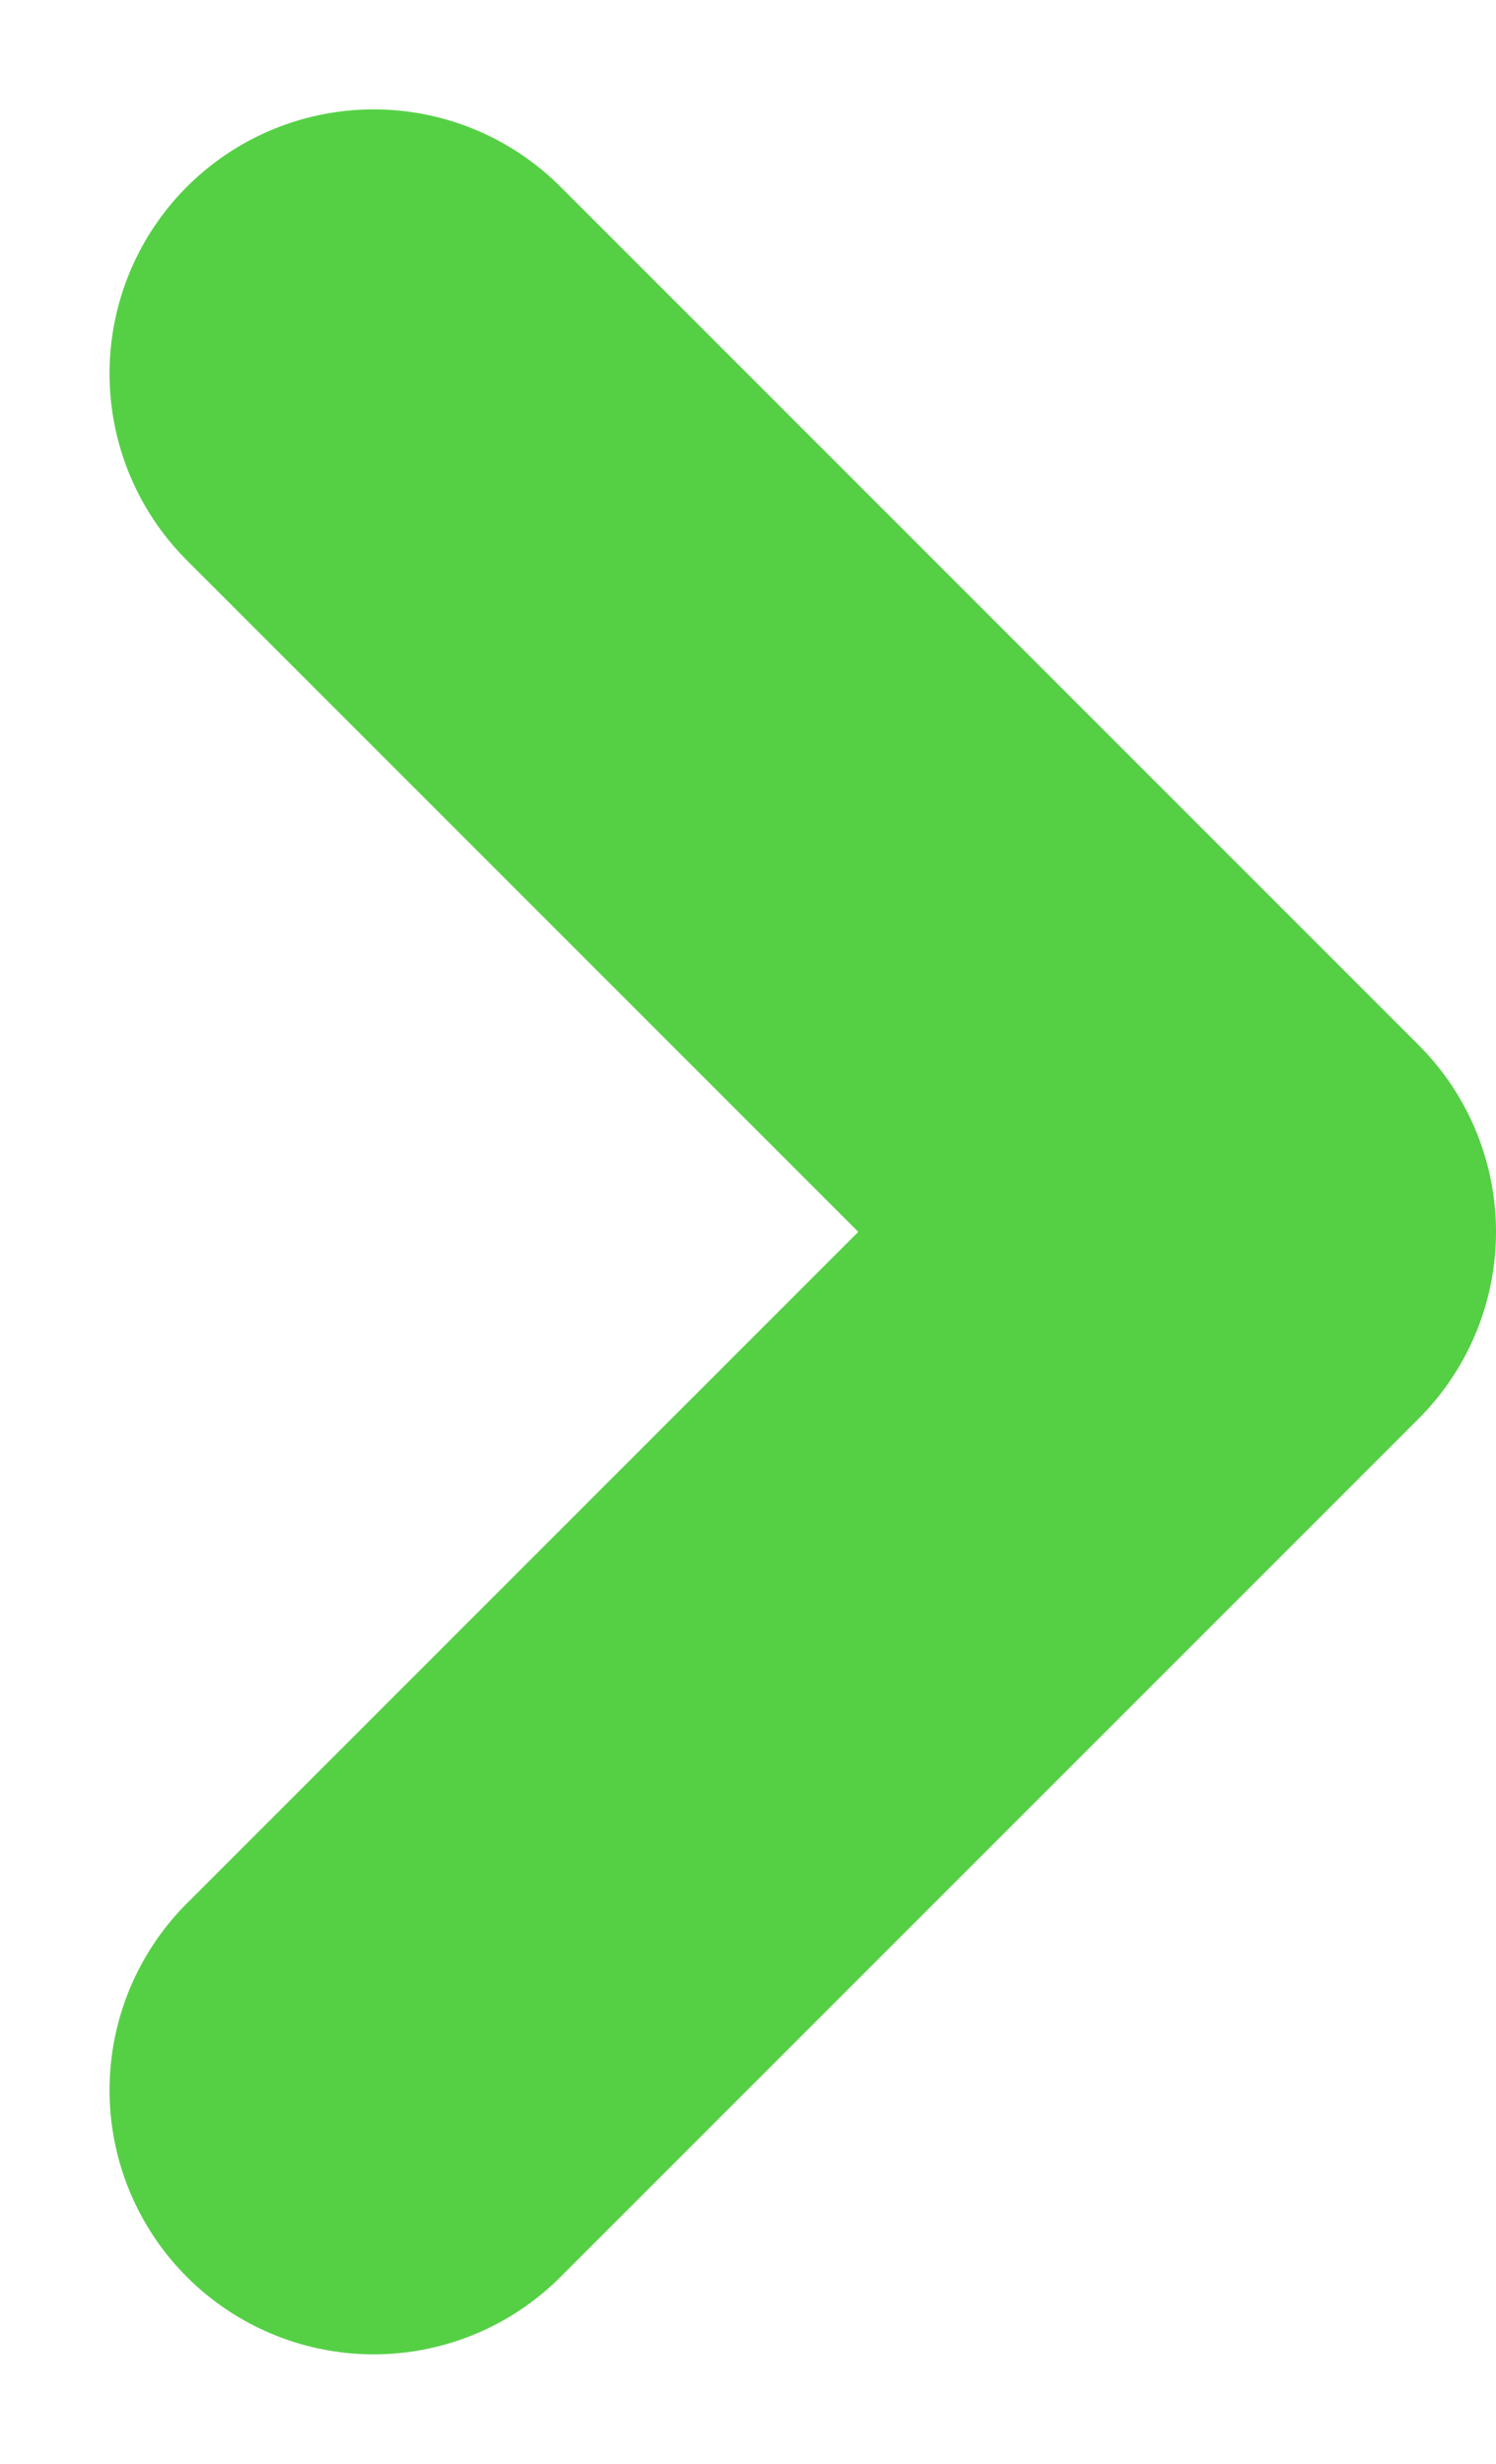 <svg xmlns="http://www.w3.org/2000/svg" width="8.495" height="13.988" viewBox="0 0 8.495 13.988">
  <path id="Pfad_1367" data-name="Pfad 1367" d="M22.722,16.081l4.873,4.873-4.873,4.873" transform="translate(-20.6 -13.96)" fill="none" stroke="#55d045" stroke-linecap="round" stroke-linejoin="round" stroke-width="3"/>
</svg>
